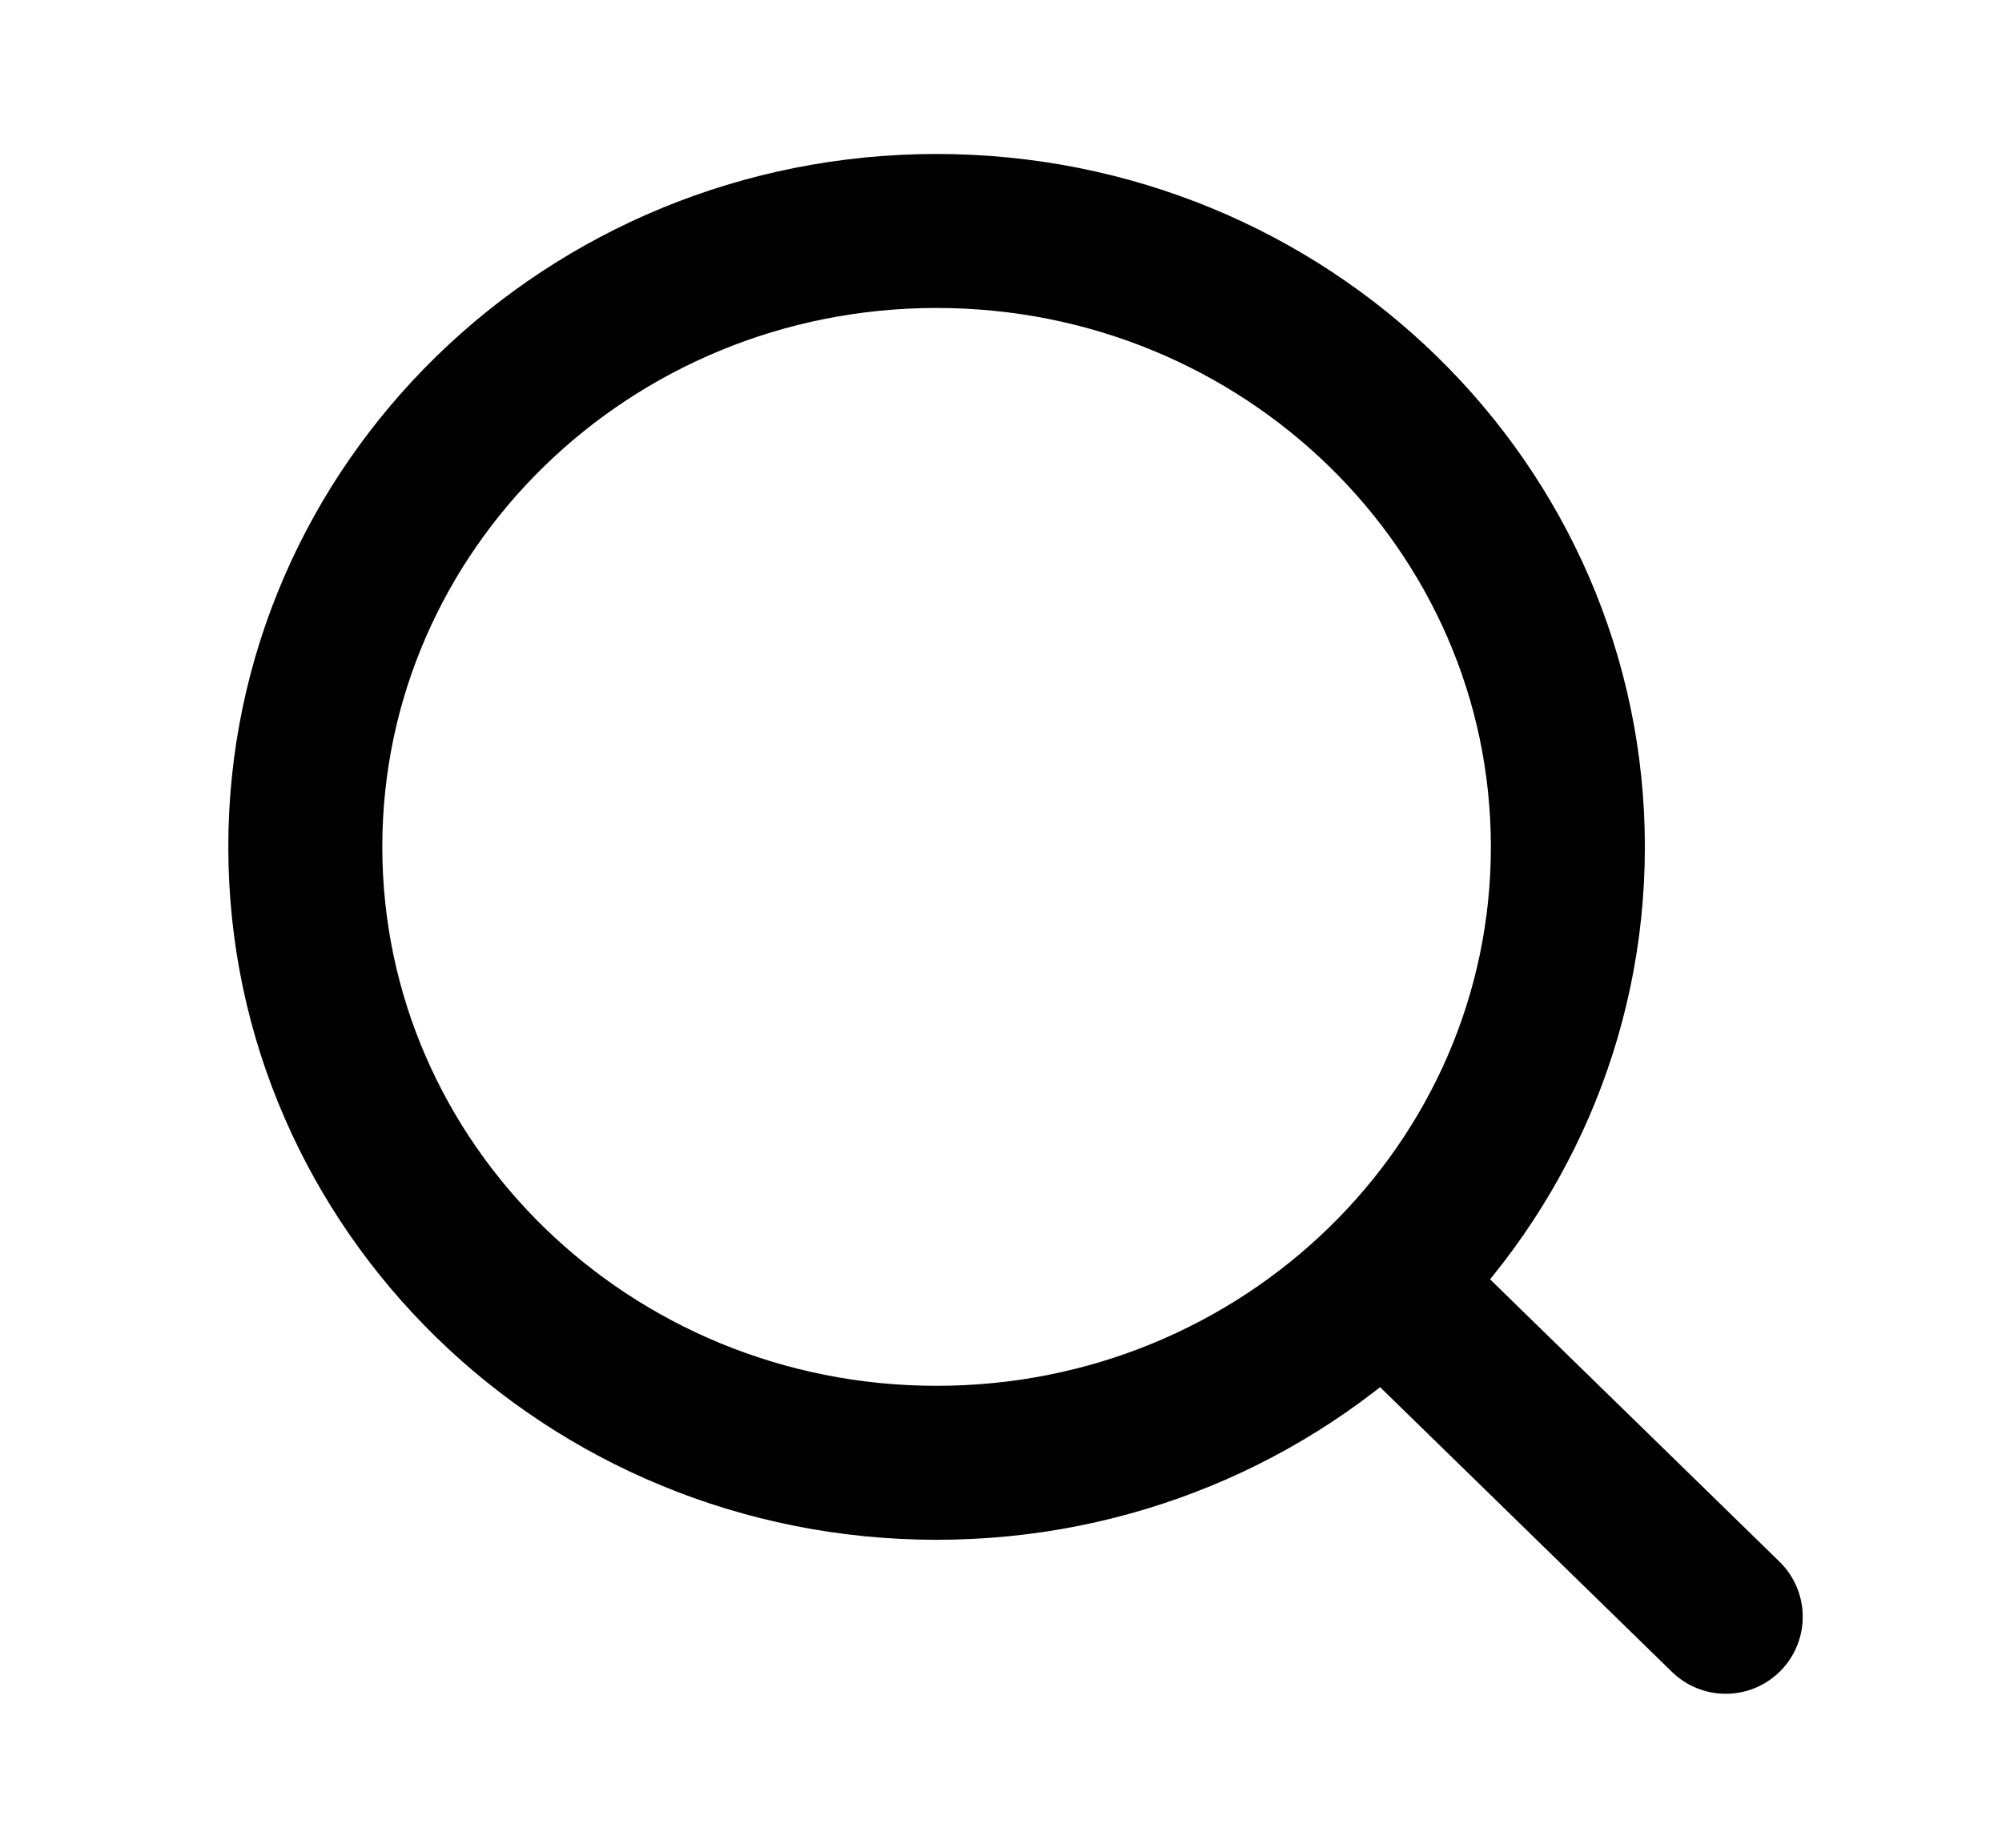 <svg width="26" height="24" viewBox="0 0 26 24" fill="none" xmlns="http://www.w3.org/2000/svg">
<path d="M22.412 21L18.005 16.7M20.362 11C20.362 15.418 16.692 19 12.164 19C7.636 19 3.965 15.418 3.965 11C3.965 6.582 7.636 3 12.164 3C16.692 3 20.362 6.582 20.362 11Z" stroke="black" stroke-width="2" stroke-linecap="round" stroke-linejoin="round"/>
</svg>
